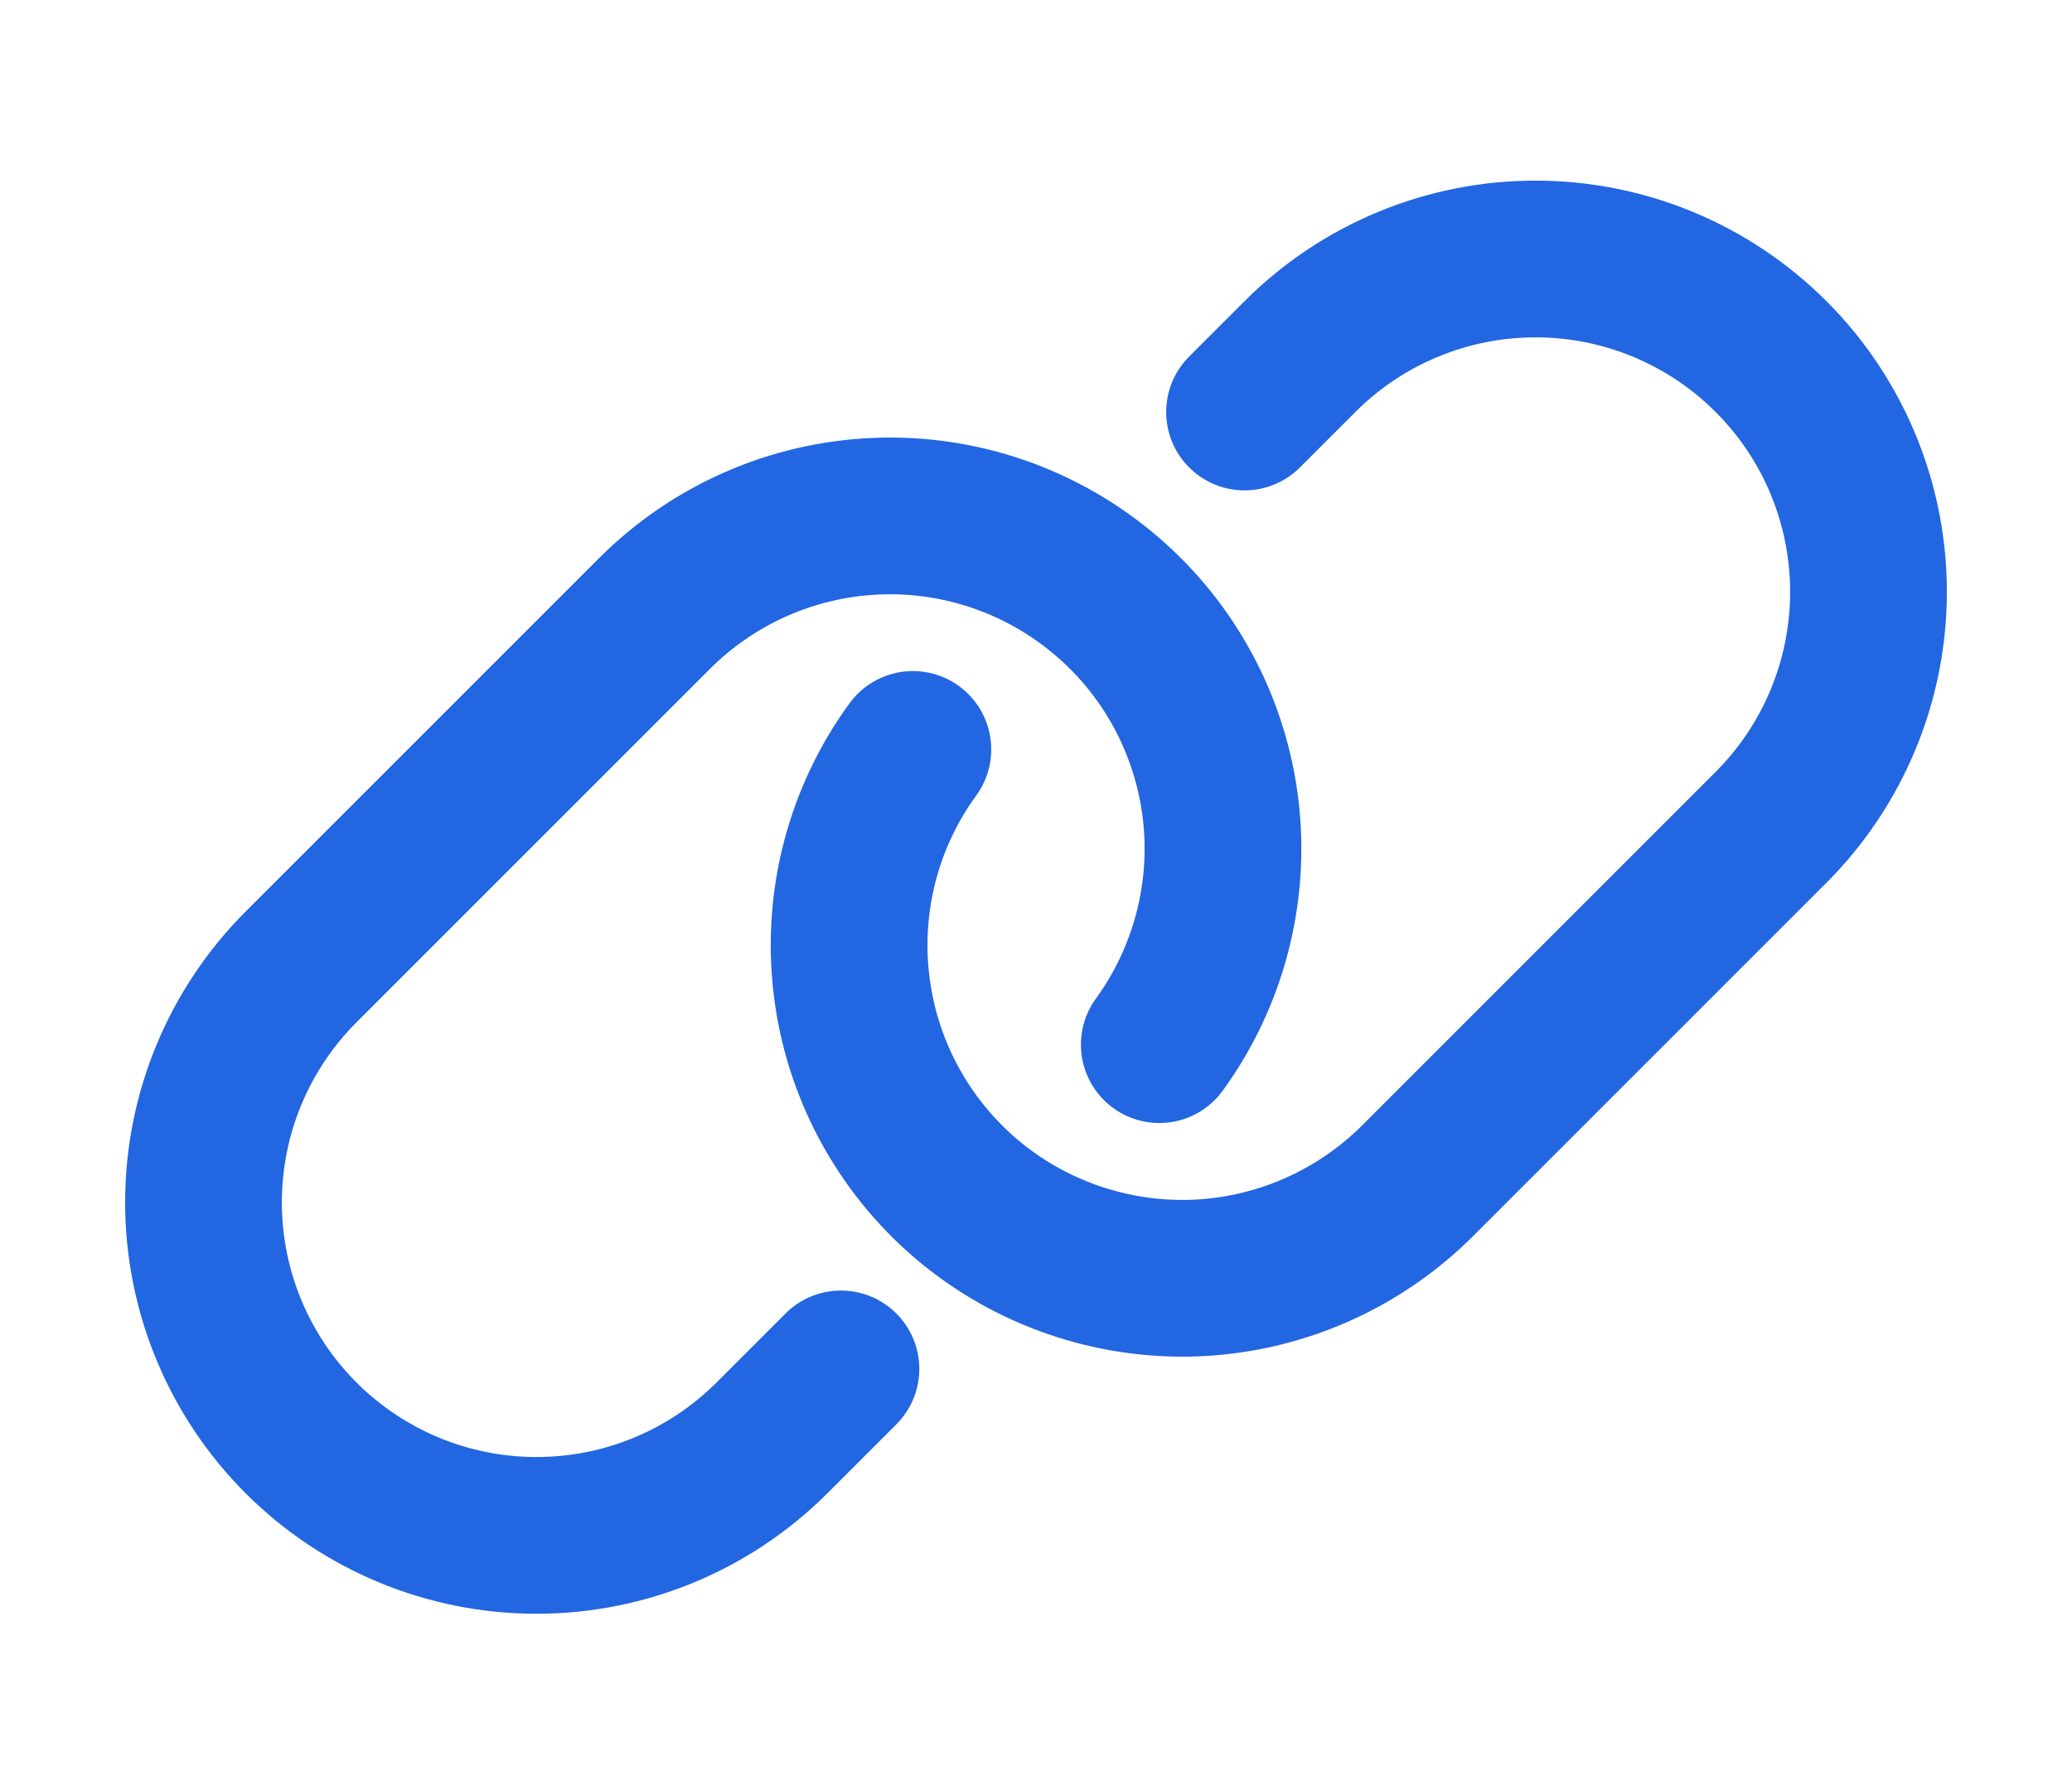 <svg width="14" height="12" viewBox="0 0 14 12" fill="none" xmlns="http://www.w3.org/2000/svg">
<path d="M5.682 9.25L5.216 9.716C4.794 10.138 4.222 10.375 3.625 10.375C3.028 10.375 2.456 10.138 2.034 9.716C1.612 9.294 1.375 8.722 1.375 8.125C1.375 7.528 1.612 6.956 2.034 6.534L4.421 4.147C4.821 3.746 5.357 3.511 5.923 3.488C6.489 3.465 7.043 3.657 7.474 4.025C7.905 4.392 8.181 4.909 8.248 5.472C8.314 6.034 8.166 6.601 7.833 7.059" stroke="#2266E2" stroke-width="1.059" stroke-linecap="round" stroke-linejoin="round"/>
<path d="M8.409 2.784L8.784 2.409C9.206 1.987 9.778 1.75 10.375 1.75C10.972 1.75 11.544 1.987 11.966 2.409C12.388 2.83 12.625 3.403 12.625 4C12.625 4.596 12.388 5.169 11.966 5.591L9.58 7.977C9.179 8.378 8.643 8.613 8.077 8.636C7.511 8.658 6.957 8.466 6.526 8.099C6.096 7.731 5.819 7.214 5.753 6.652C5.686 6.089 5.834 5.522 6.168 5.064" stroke="#2266E2" stroke-width="1.059" stroke-linecap="round" stroke-linejoin="round"/>
</svg>
